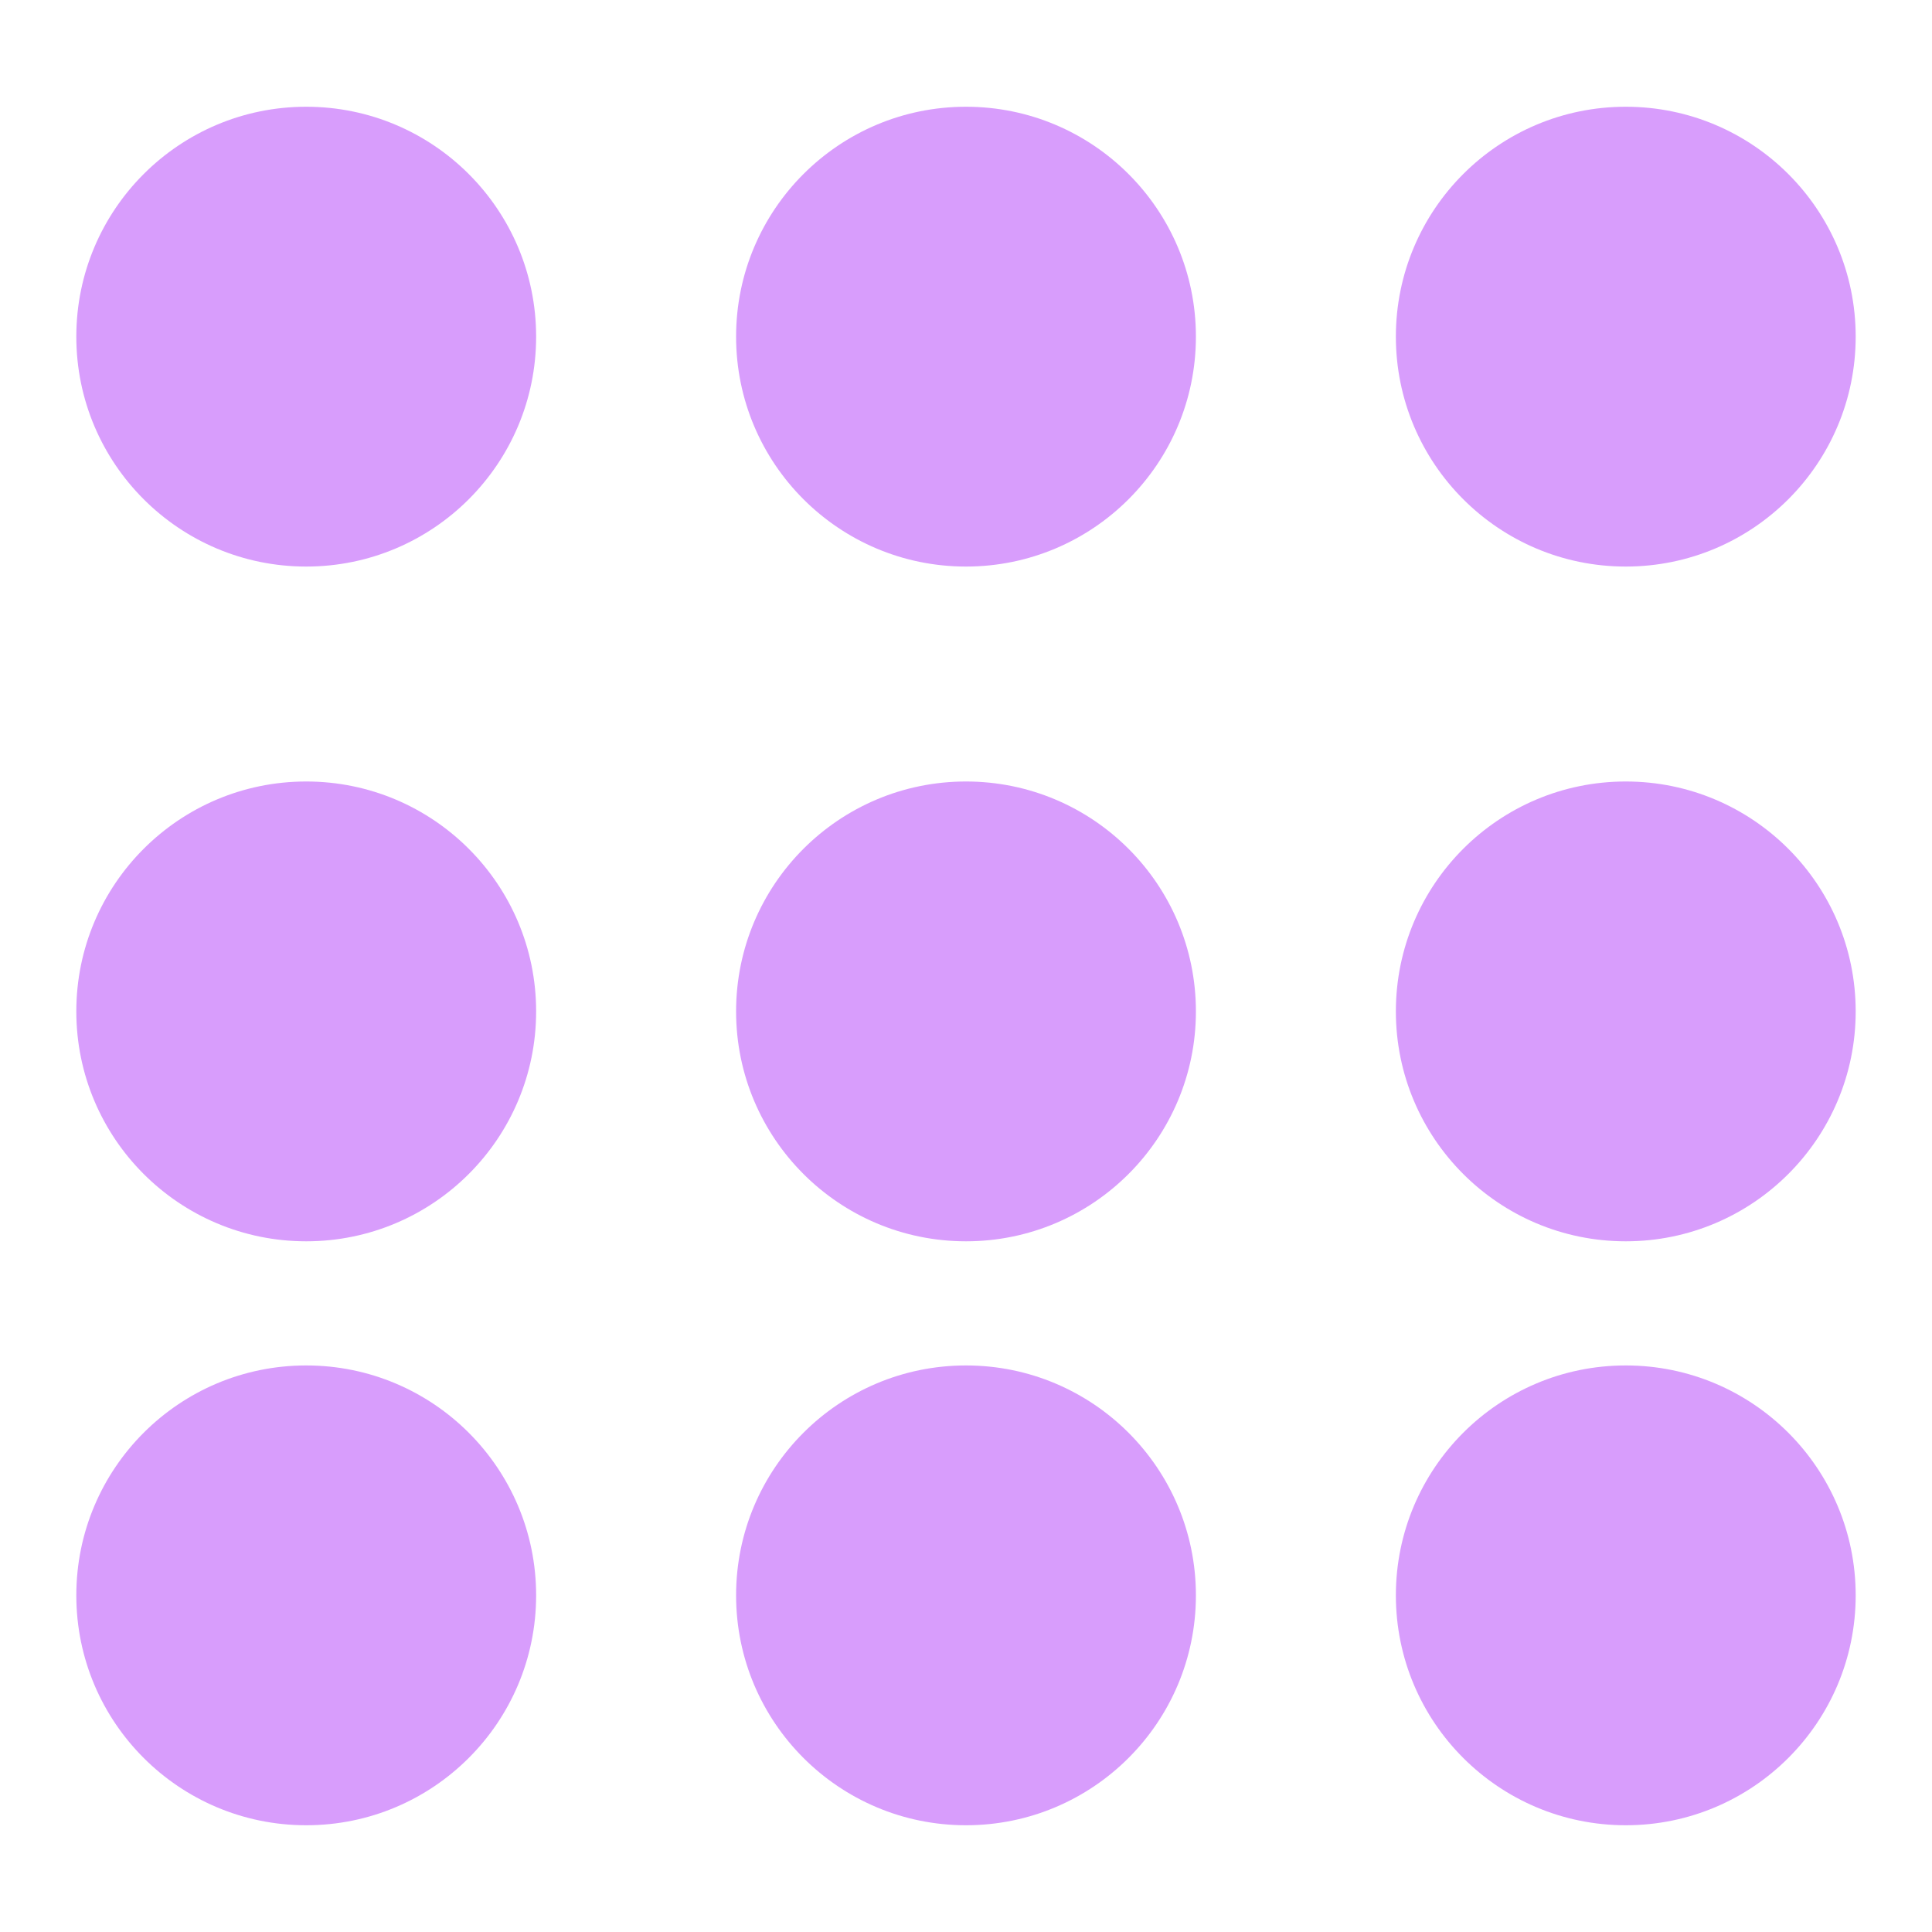<?xml version="1.0" encoding="utf-8"?>
<!-- Generator: Adobe Illustrator 25.4.1, SVG Export Plug-In . SVG Version: 6.00 Build 0)  -->
<svg version="1.1" id="Camada_1" xmlns="http://www.w3.org/2000/svg" xmlns:xlink="http://www.w3.org/1999/xlink" x="0px" y="0px"
	 viewBox="0 0 40 40" style="enable-background:new 0 0 40 40;" xml:space="preserve">
<style type="text/css">
	.st0{fill:#D89DFC;}
</style>
<g>
	<g>
		<circle class="st0" cx="6.34" cy="6.97" r="4.76"/>
		<circle class="st0" cx="20" cy="6.97" r="4.76"/>
		<circle class="st0" cx="33.66" cy="6.97" r="4.76"/>
	</g>
	<g>
		<circle class="st0" cx="6.34" cy="20.94" r="4.76"/>
		<circle class="st0" cx="20" cy="20.94" r="4.76"/>
		<circle class="st0" cx="33.66" cy="20.94" r="4.76"/>
	</g>
	<g>
		<circle class="st0" cx="6.34" cy="33.03" r="4.76"/>
		<circle class="st0" cx="20" cy="33.03" r="4.76"/>
		<circle class="st0" cx="33.66" cy="33.03" r="4.76"/>
	</g>
</g>
</svg>
